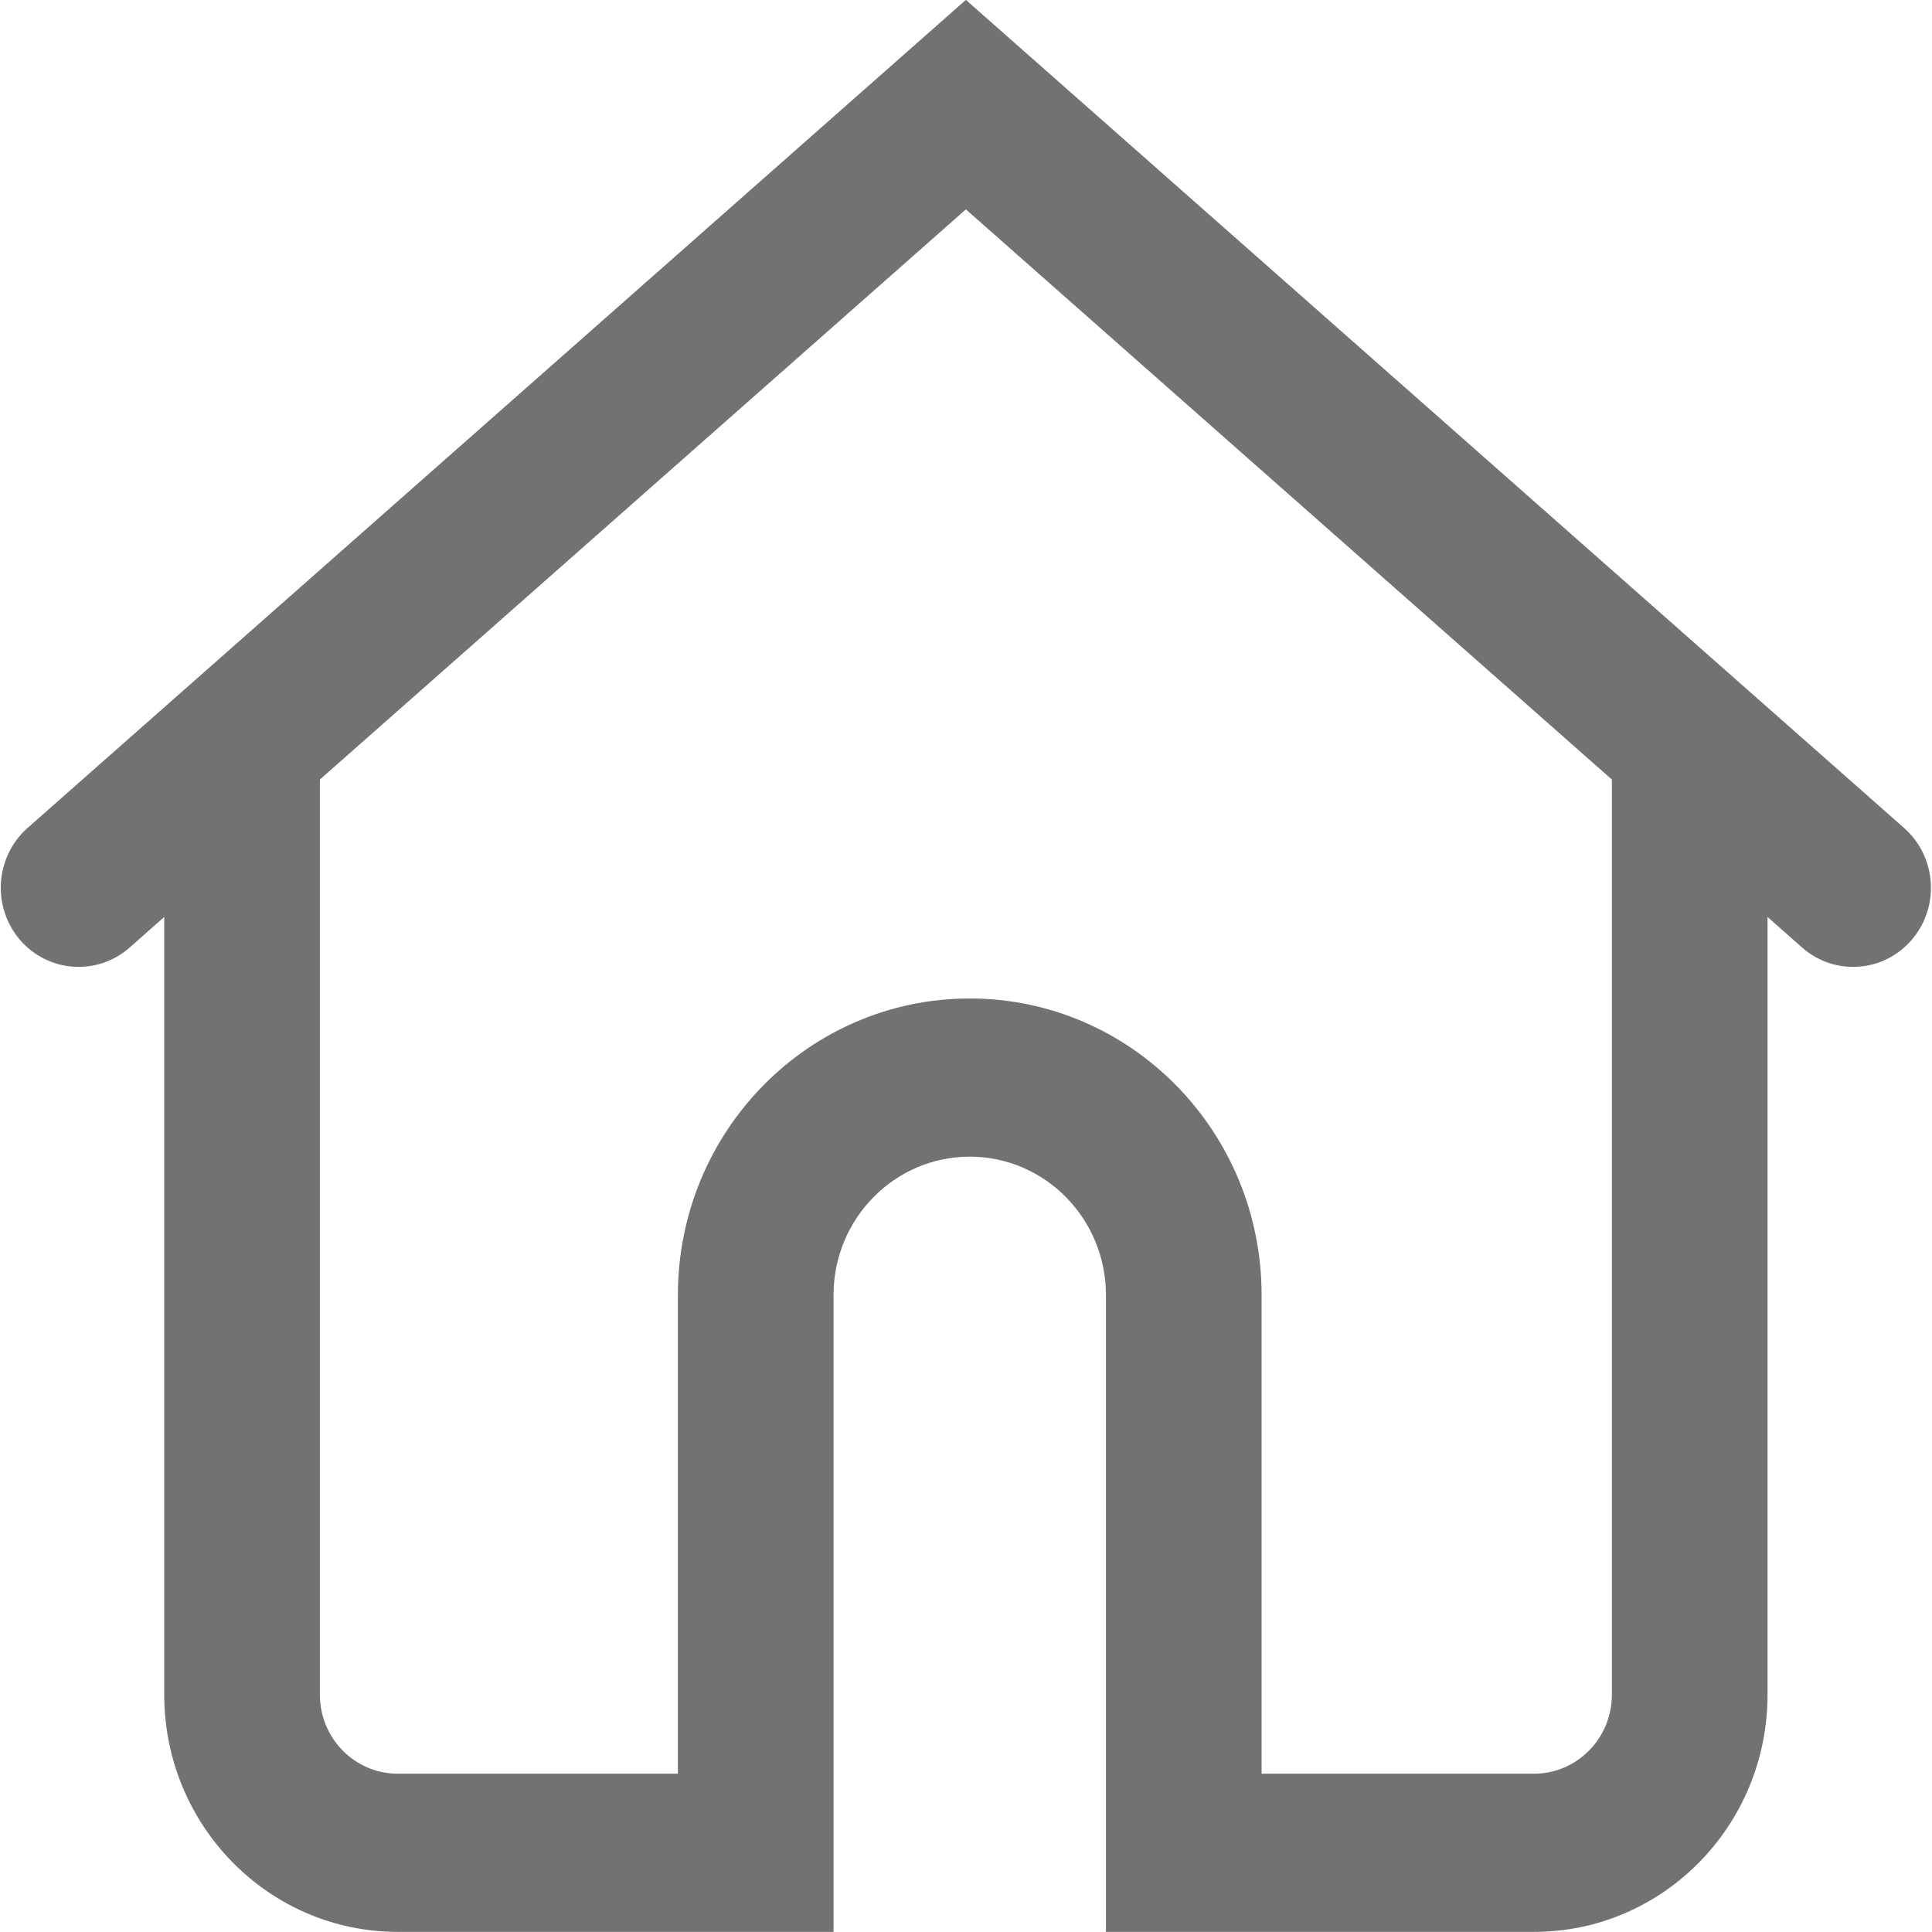 <svg xmlns="http://www.w3.org/2000/svg" xmlns:xlink="http://www.w3.org/1999/xlink" preserveAspectRatio="xMidYMid" width="16" height="16" viewBox="0 0 16 16">
  <defs>
    <style>

      .cls-2 {
        fill: #727272;
      }
    </style>
  </defs>
  <path d="M7.999,-0.001 C7.999,-0.001 0.228,6.857 0.228,6.857 C-0.040,7.095 -0.069,7.508 0.164,7.782 C0.164,7.782 0.164,7.782 0.164,7.782 C0.398,8.055 0.805,8.084 1.074,7.847 C1.074,7.847 1.360,7.594 1.360,7.594 C1.360,7.594 1.360,14.034 1.360,14.034 C1.360,15.119 2.226,15.999 3.294,15.999 C3.294,15.999 6.903,15.999 6.903,15.999 C6.903,15.999 6.903,10.725 6.903,10.725 C6.903,10.093 7.408,9.579 8.031,9.579 C8.031,9.579 8.031,9.579 8.031,9.579 C8.654,9.579 9.159,10.093 9.159,10.725 C9.159,10.725 9.159,15.999 9.159,15.999 C9.159,15.999 12.704,15.999 12.704,15.999 C13.772,15.999 14.638,15.119 14.638,14.034 C14.638,14.034 14.638,7.594 14.638,7.594 C14.638,7.594 14.924,7.847 14.924,7.847 C15.193,8.084 15.600,8.055 15.833,7.782 C15.833,7.782 15.833,7.782 15.833,7.782 C16.067,7.508 16.038,7.095 15.769,6.857 C15.769,6.857 7.999,-0.001 7.999,-0.001 ZM13.349,14.034 C13.349,14.396 13.060,14.689 12.704,14.689 C12.704,14.689 10.448,14.689 10.448,14.689 C10.448,14.689 10.448,10.725 10.448,10.725 C10.448,9.369 9.366,8.269 8.031,8.269 C8.031,8.269 8.031,8.269 8.031,8.269 C6.696,8.269 5.614,9.369 5.614,10.725 C5.614,10.725 5.614,14.689 5.614,14.689 C5.614,14.689 3.294,14.689 3.294,14.689 C2.938,14.689 2.649,14.396 2.649,14.034 C2.649,14.034 2.649,6.456 2.649,6.456 C2.649,6.456 7.999,1.734 7.999,1.734 C7.999,1.734 13.349,6.456 13.349,6.456 C13.349,6.456 13.349,14.034 13.349,14.034 Z" id="path-1" class="cls-2" fill-rule="evenodd"/>
</svg>
